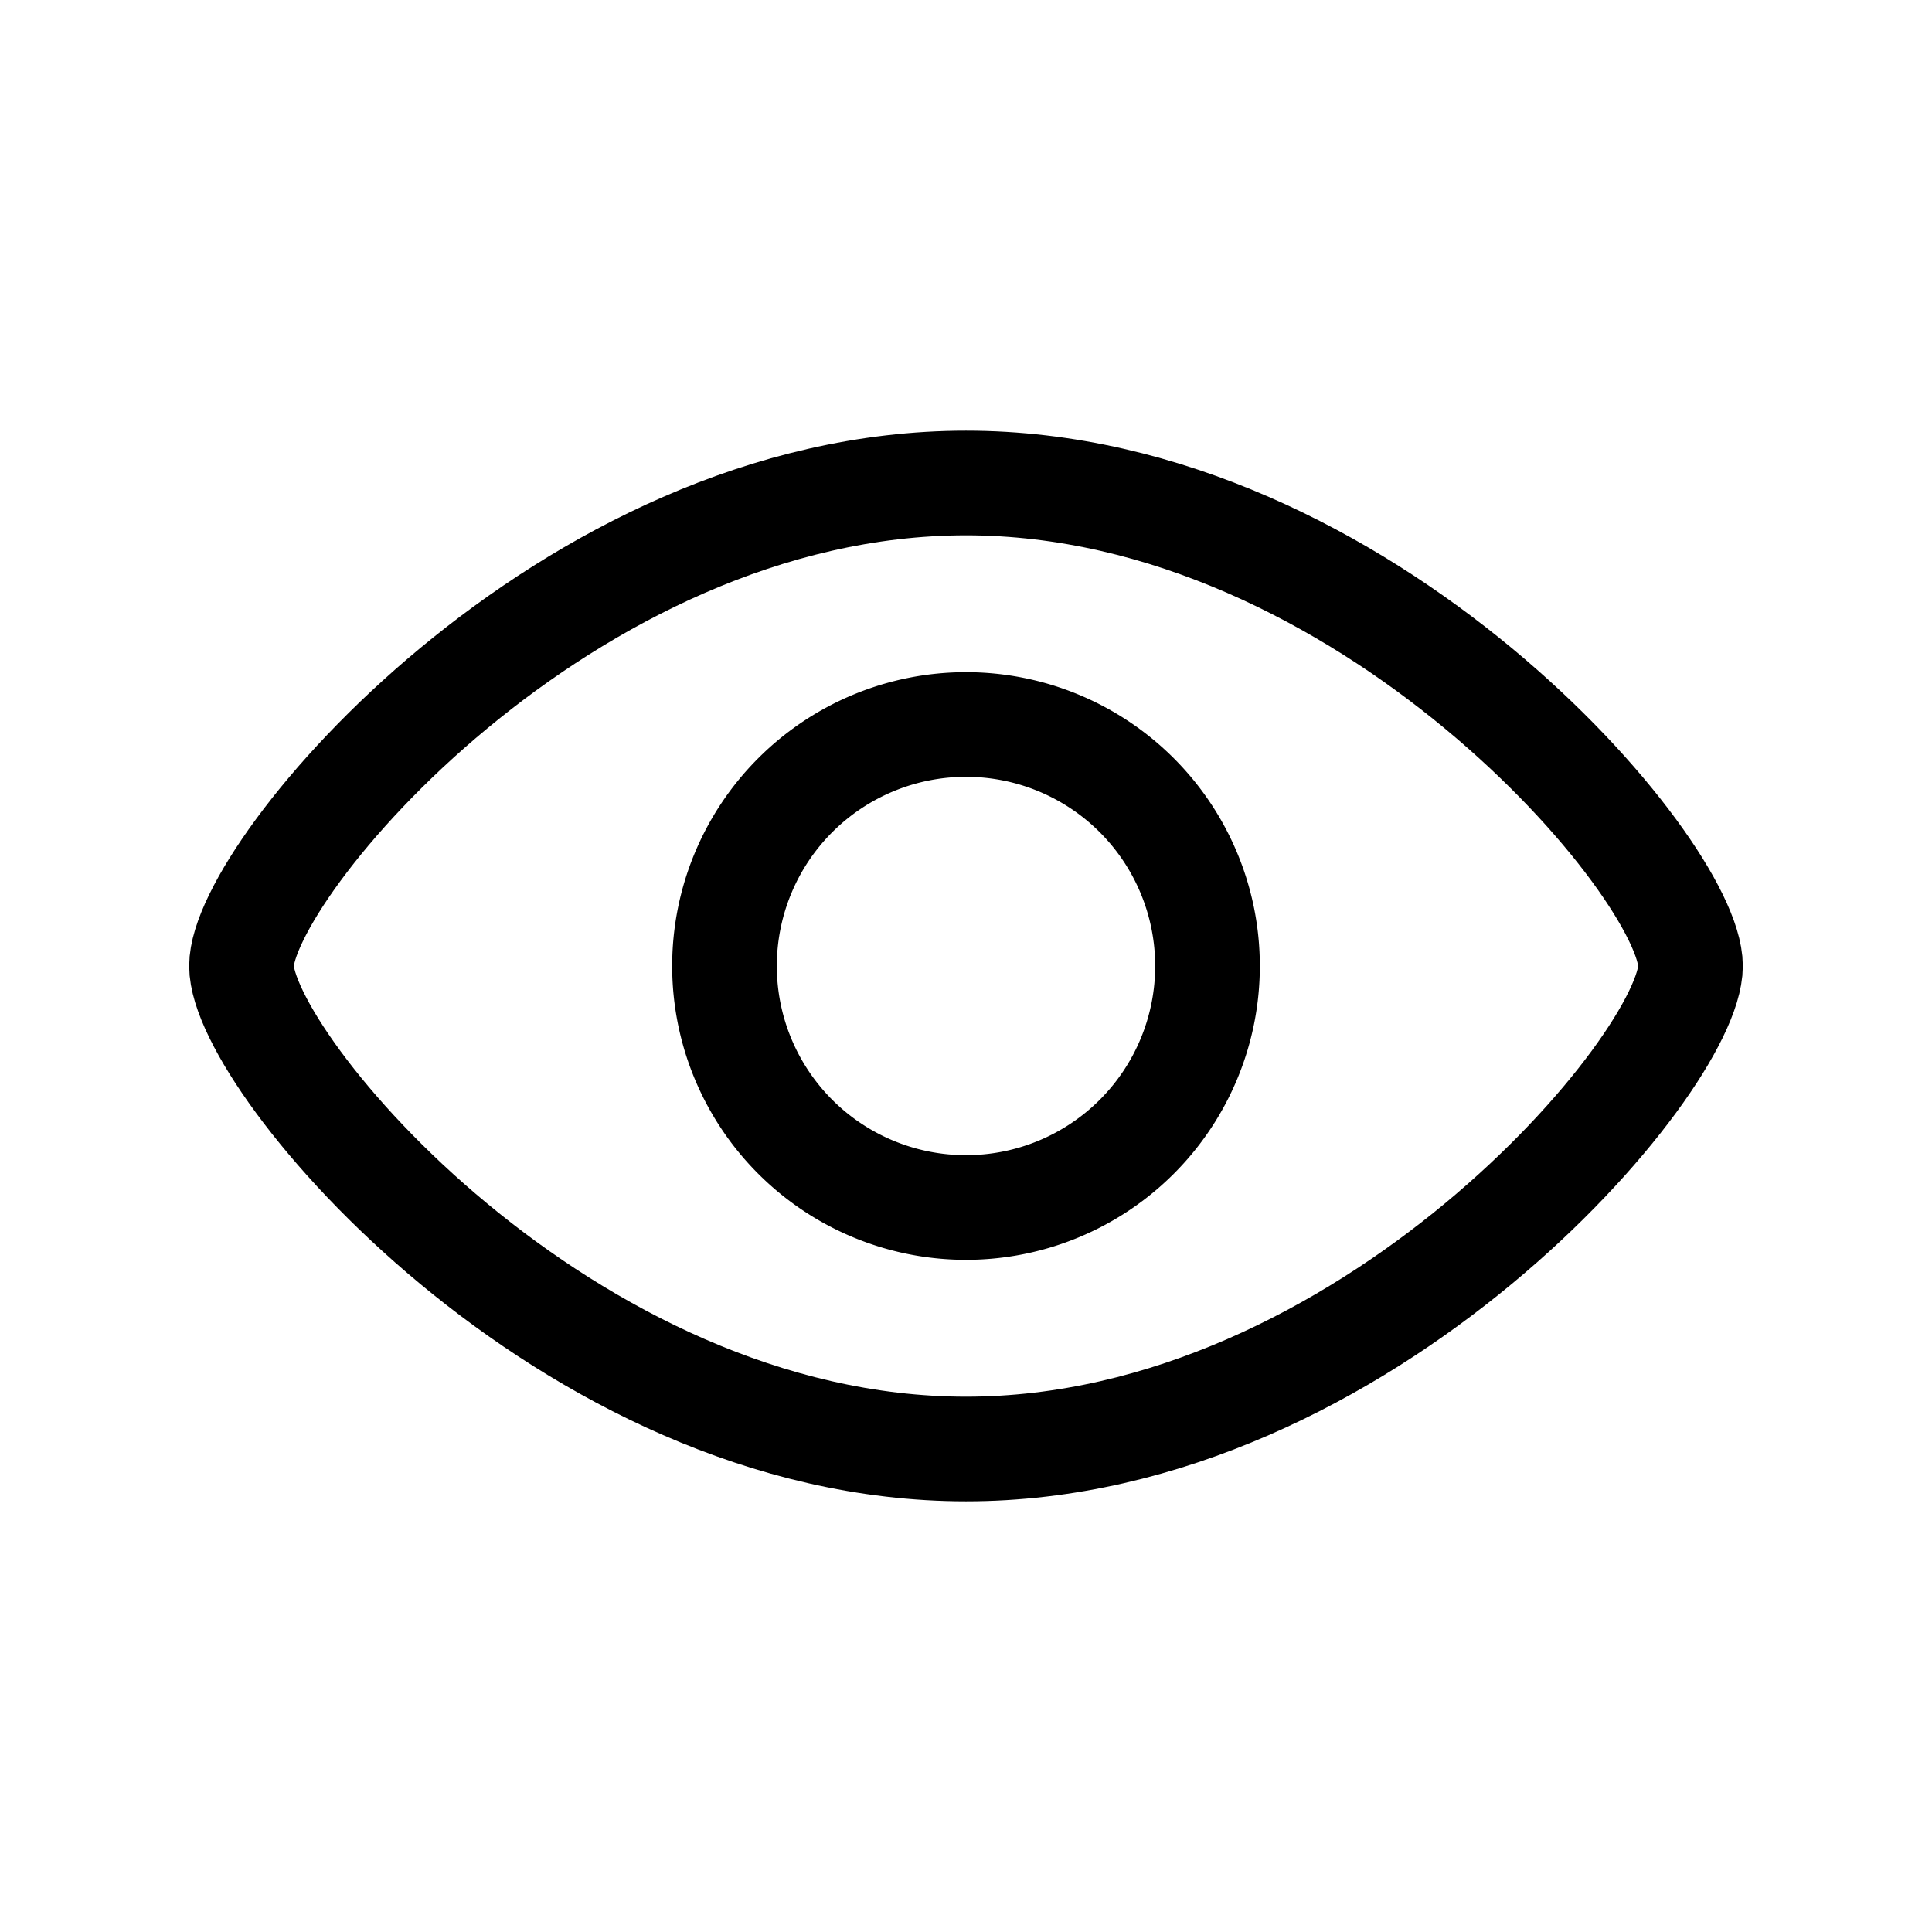 <svg class="w-6 h-6 text-gray-800 dark:text-white" aria-hidden="true"
    xmlns="http://www.w3.org/2000/svg" width="24" height="24" fill="none" viewBox="0 0 24 24">
    <path stroke="currentColor" stroke-width="1.3"
        d="M21 12c0 1.2-4.03 6-9 6s-9-4.8-9-6c0-1.2 4.03-6 9-6s9 4.8 9 6Z" />
    <path stroke="currentColor" stroke-width="1.3" d="M15 12a3 3 0 1 1-6 0 3 3 0 0 1 6 0Z" />
</svg>